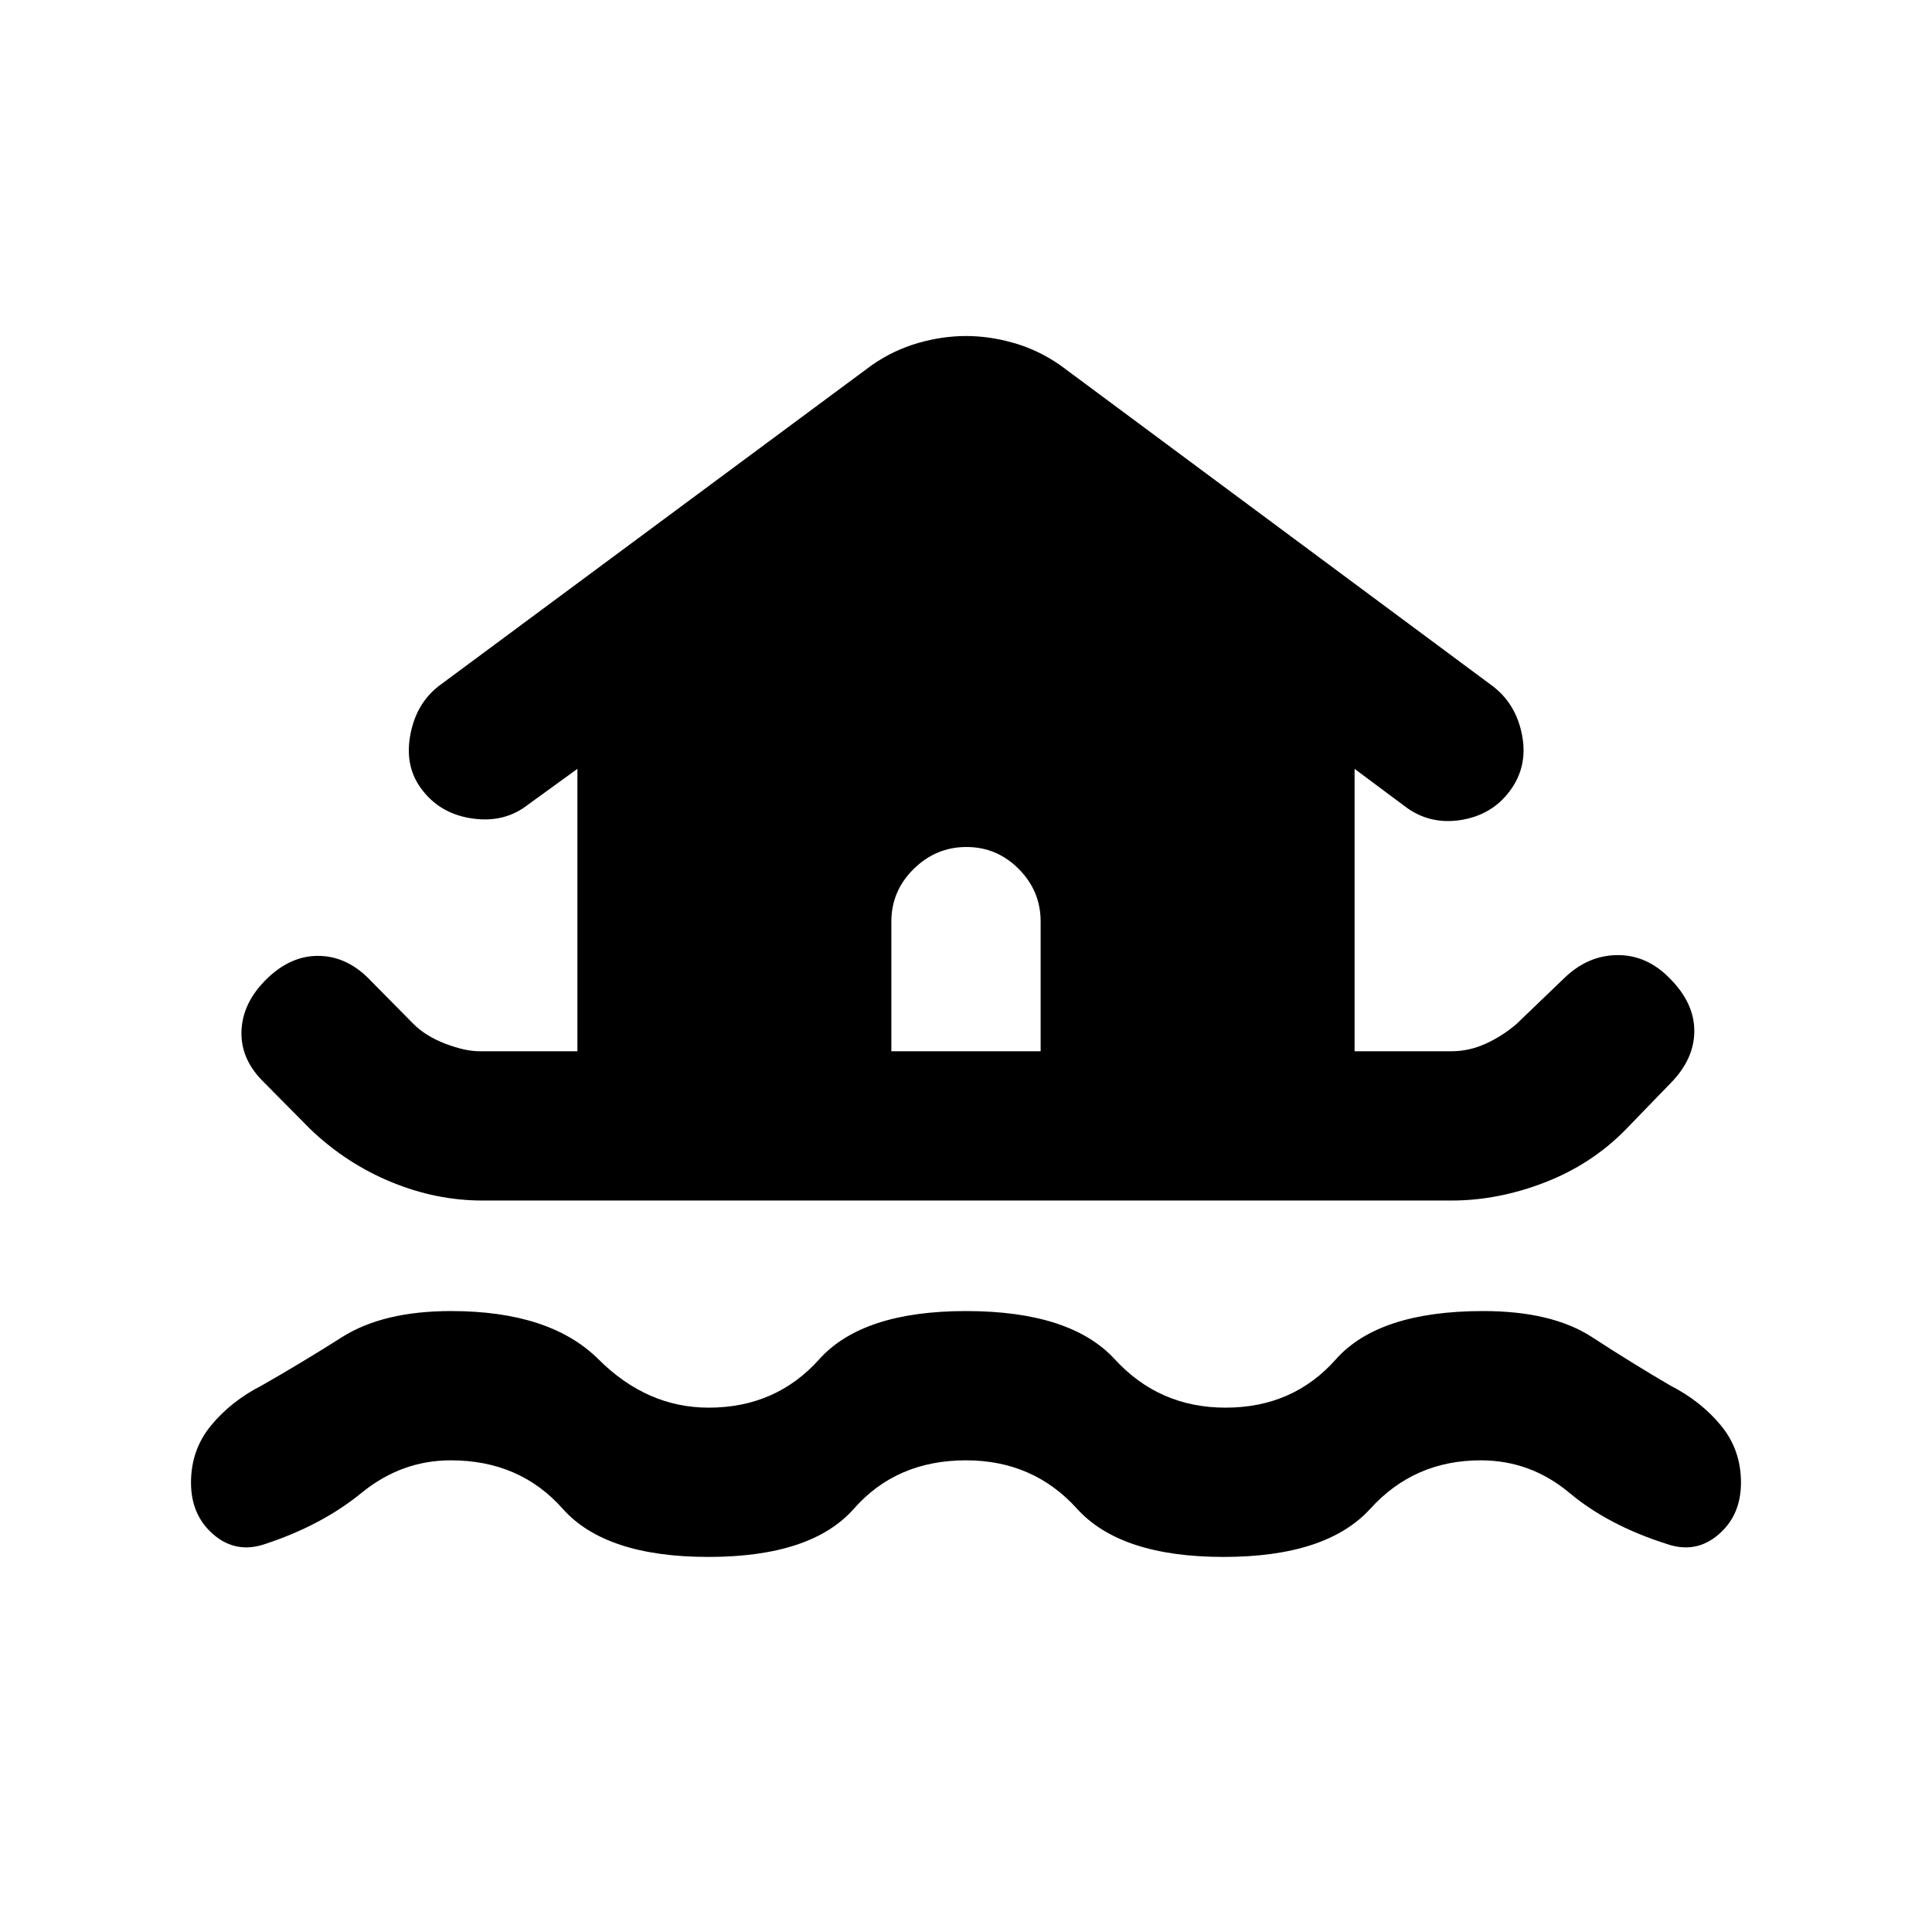 <svg xmlns="http://www.w3.org/2000/svg" height="20" viewBox="0 -960 960 960" width="20"><path d="M480-234.37q-34.52 0-55.66 24-21.14 24-72.34 24-51.17 0-72.46-24-21.28-24-55.54-24-24.52 0-44.34 16.16-19.81 16.17-47.9 25.41-14.36 4.95-25.6-4.63-11.25-9.59-11.25-25.87 0-16.29 9.96-28.38 9.96-12.1 25.13-19.84 19.5-11.1 39.95-24.06 20.44-12.96 54.2-12.96 49.16 0 73.26 24 24.09 24 54.71 24 33.4 0 54.92-24 21.53-24 72.96-24 51.93 0 73.98 24 22.04 24 55.02 24 33.5 0 54.78-24 21.29-24 73.22-24 34.19 0 54.09 12.96 19.9 12.96 38.91 24.06 15.17 7.74 25.13 19.84 9.96 12.09 9.96 28.38 0 16.28-11.25 25.87-11.24 9.58-25.6 4.63-29.09-9.24-48.4-25.41-19.32-16.16-44.09-16.16-33.01 0-54.79 24-21.79 24-72.96 24-51.2 0-72.88-24-21.68-24-55.12-24ZM239.75-363.46q-23.12 0-45.45-9.24-22.33-9.23-40.08-26.21l-22.71-22.94q-11.9-11.41-11.53-25.48.37-14.06 12.06-25.76 12.2-12.19 26.51-11.94 14.32.25 25.78 12.44l21.15 21.42q6.02 6.02 15.8 9.78 9.79 3.76 17.15 3.76h48.48v-140.33l-24.65 17.87q-11.46 8.96-27.16 6.85-15.71-2.11-24.88-13.69-9.18-11.33-6.45-27.25 2.73-15.93 14.19-24.89L433.3-778.63q10.79-7.46 22.91-10.94 12.12-3.47 23.79-3.47t23.79 3.47q12.12 3.48 22.91 10.94l215.34 159.8q11.46 8.96 14.32 24.4 2.86 15.43-6.16 27.5-9.01 12.08-24.64 14.44-15.63 2.36-27.82-7.1l-24.65-18.37v140.33h48.06q8.83 0 17.09-3.76t15.28-9.78l23.65-22.71q11.7-11.4 26.43-11.53 14.73-.13 26.1 11.56 12.19 12.2 12.19 26.14 0 13.95-11.79 25.94l-22.44 23.17q-16.86 17.17-40.07 26.15-23.22 8.99-46.34 8.99h-481.5Zm277.34-74.17v-64.41q0-15.24-10.87-26.16-10.86-10.93-26.01-10.93-15.14 0-26.22 10.93-11.08 10.92-11.08 26.16v64.41h74.18Z"/></svg>